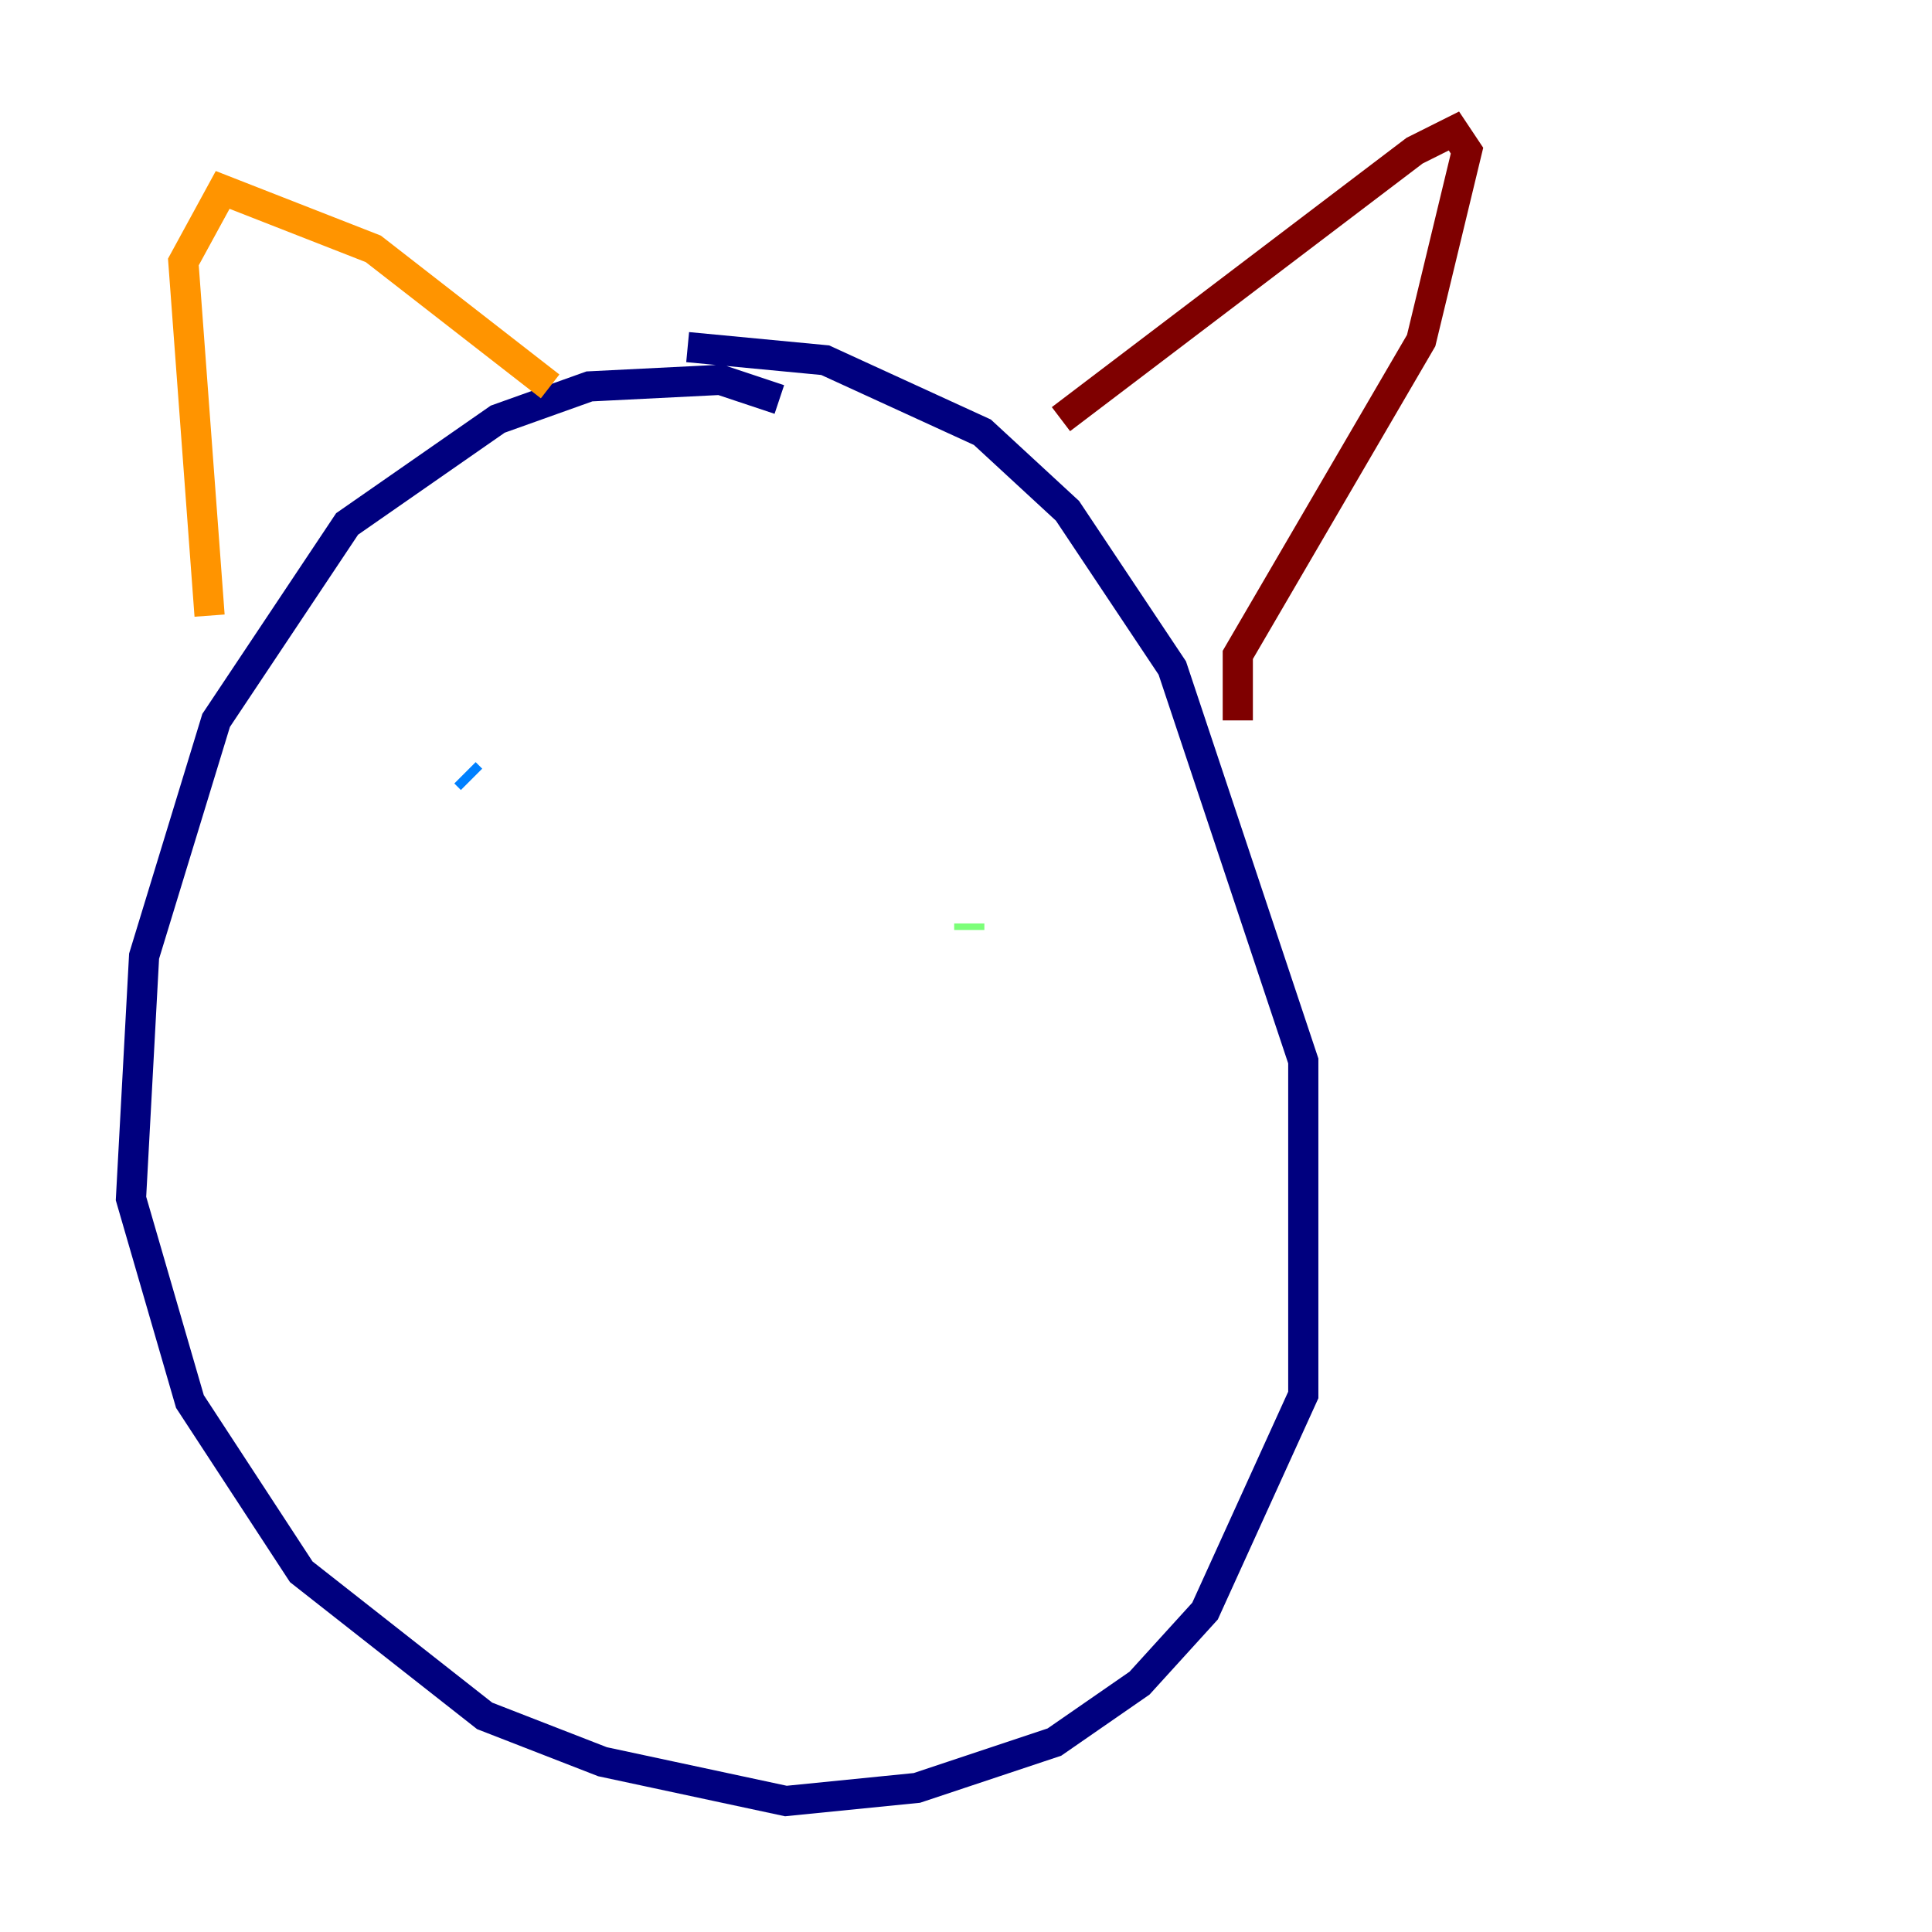 <?xml version="1.0" encoding="utf-8" ?>
<svg baseProfile="tiny" height="128" version="1.2" viewBox="0,0,128,128" width="128" xmlns="http://www.w3.org/2000/svg" xmlns:ev="http://www.w3.org/2001/xml-events" xmlns:xlink="http://www.w3.org/1999/xlink"><defs /><polyline fill="none" points="51.634,26.468 47.729,25.166 39.051,25.6 32.976,27.77 22.997,34.712 14.319,47.729 9.546,63.349 8.678,79.403 12.583,92.854 19.959,104.136 32.108,113.681 39.919,116.719 52.068,119.322 60.746,118.454 69.858,115.417 75.498,111.512 79.837,106.739 86.346,92.42 86.346,70.291 77.668,44.258 70.725,33.844 65.085,28.637 54.671,23.864 45.559,22.997" stroke="#00007f" stroke-width="2" /><polyline fill="none" points="30.807,51.2 31.241,51.634" stroke="#0080ff" stroke-width="2" /><polyline fill="none" points="64.217,61.18 64.217,61.614" stroke="#7cff79" stroke-width="2" /><polyline fill="none" points="13.885,40.786 12.149,17.356 14.752,12.583 24.732,16.488 36.447,25.6" stroke="#ff9400" stroke-width="2" /><polyline fill="none" points="70.291,27.77 93.722,9.98 96.325,8.678 97.193,9.98 94.156,22.563 82.007,43.39 82.007,47.729" stroke="#7f0000" stroke-width="2" /></svg>